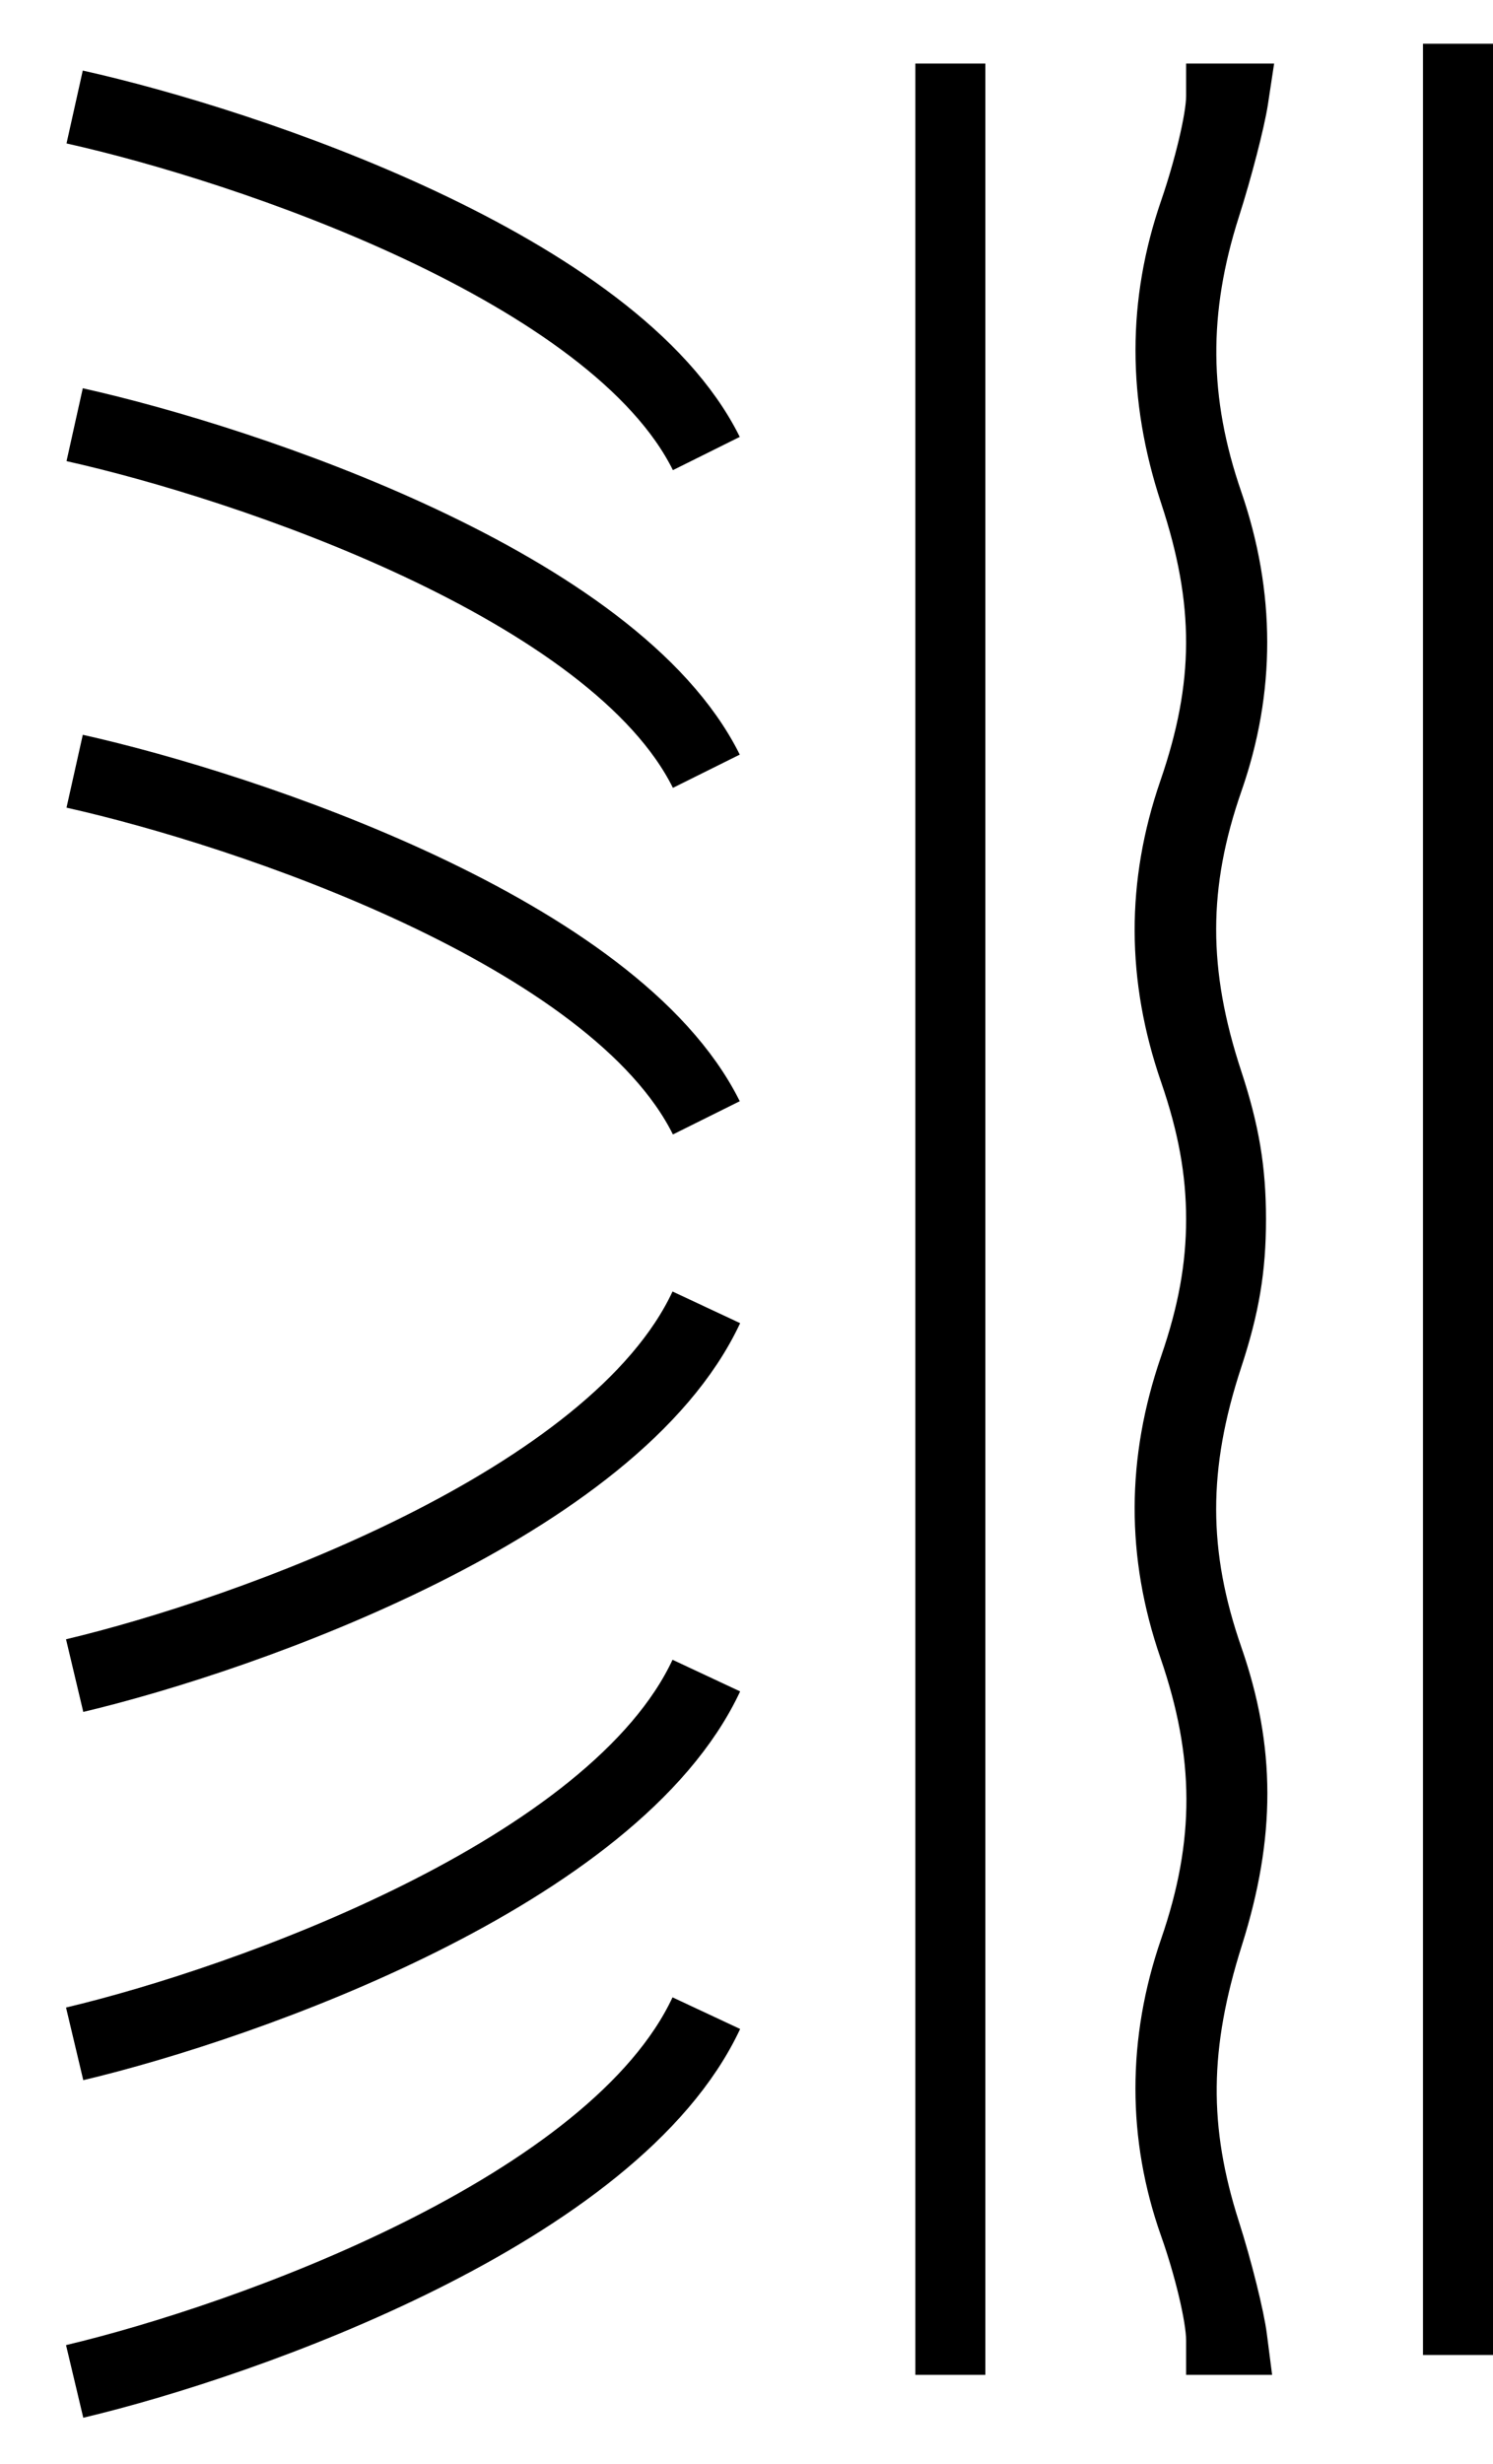 <svg width="20" height="33" viewBox="0 0 20 33" fill="none" xmlns="http://www.w3.org/2000/svg">
<path fill-rule="evenodd" clip-rule="evenodd" d="M12.262 16.329L12.262 31.806L12.629 31.806L13.2 31.806L13.2 16.329L13.2 0.851L12.629 0.851L12.262 0.851L12.262 16.329ZM15.889 1.284C15.889 1.522 15.739 2.151 15.556 2.682C15.096 4.014 15.096 5.351 15.555 6.741C16.003 8.099 16 9.134 15.545 10.454C15.081 11.8 15.084 13.132 15.556 14.498C15.785 15.163 15.889 15.733 15.889 16.329C15.889 16.924 15.785 17.494 15.556 18.159C15.084 19.525 15.081 20.858 15.545 22.203C16.005 23.538 16.009 24.65 15.556 25.963C15.095 27.298 15.095 28.651 15.555 29.95C15.739 30.467 15.889 31.096 15.889 31.348L15.889 31.806L16.153 31.806L17.041 31.806L16.97 31.253C16.931 30.949 16.763 30.274 16.596 29.753C16.188 28.476 16.199 27.437 16.635 26.057C17.093 24.608 17.092 23.392 16.629 22.061C16.18 20.769 16.179 19.675 16.626 18.316C16.866 17.588 16.959 17.031 16.959 16.329C16.959 15.627 16.866 15.069 16.626 14.341C16.179 12.981 16.18 11.888 16.63 10.596C17.092 9.273 17.09 7.928 16.627 6.584C16.193 5.325 16.183 4.197 16.596 2.904C16.763 2.383 16.937 1.708 16.984 1.404L17.068 0.851L16.167 0.851L15.889 0.851L15.889 1.284Z" fill="black"/>
<path d="M19.062 31.54L19.062 16.063L19.062 0.586L19.429 0.586L20 0.586L20 16.063L20 31.54L19.429 31.54L19.062 31.54Z" fill="black"/>
<path d="M1 31.894C3.308 31.346 8.231 29.593 9.462 26.962M1 27.373C3.308 26.825 8.231 25.072 9.462 22.441M1 22.441C3.308 21.893 8.231 20.14 9.462 17.509" stroke="black"/>
<path d="M1 1.433C3.308 1.948 8.231 3.599 9.462 6.074M1 5.688C3.308 6.203 8.231 7.854 9.462 10.329M1 10.329C3.308 10.845 8.231 12.495 9.462 14.971" stroke="black"/>
</svg>
